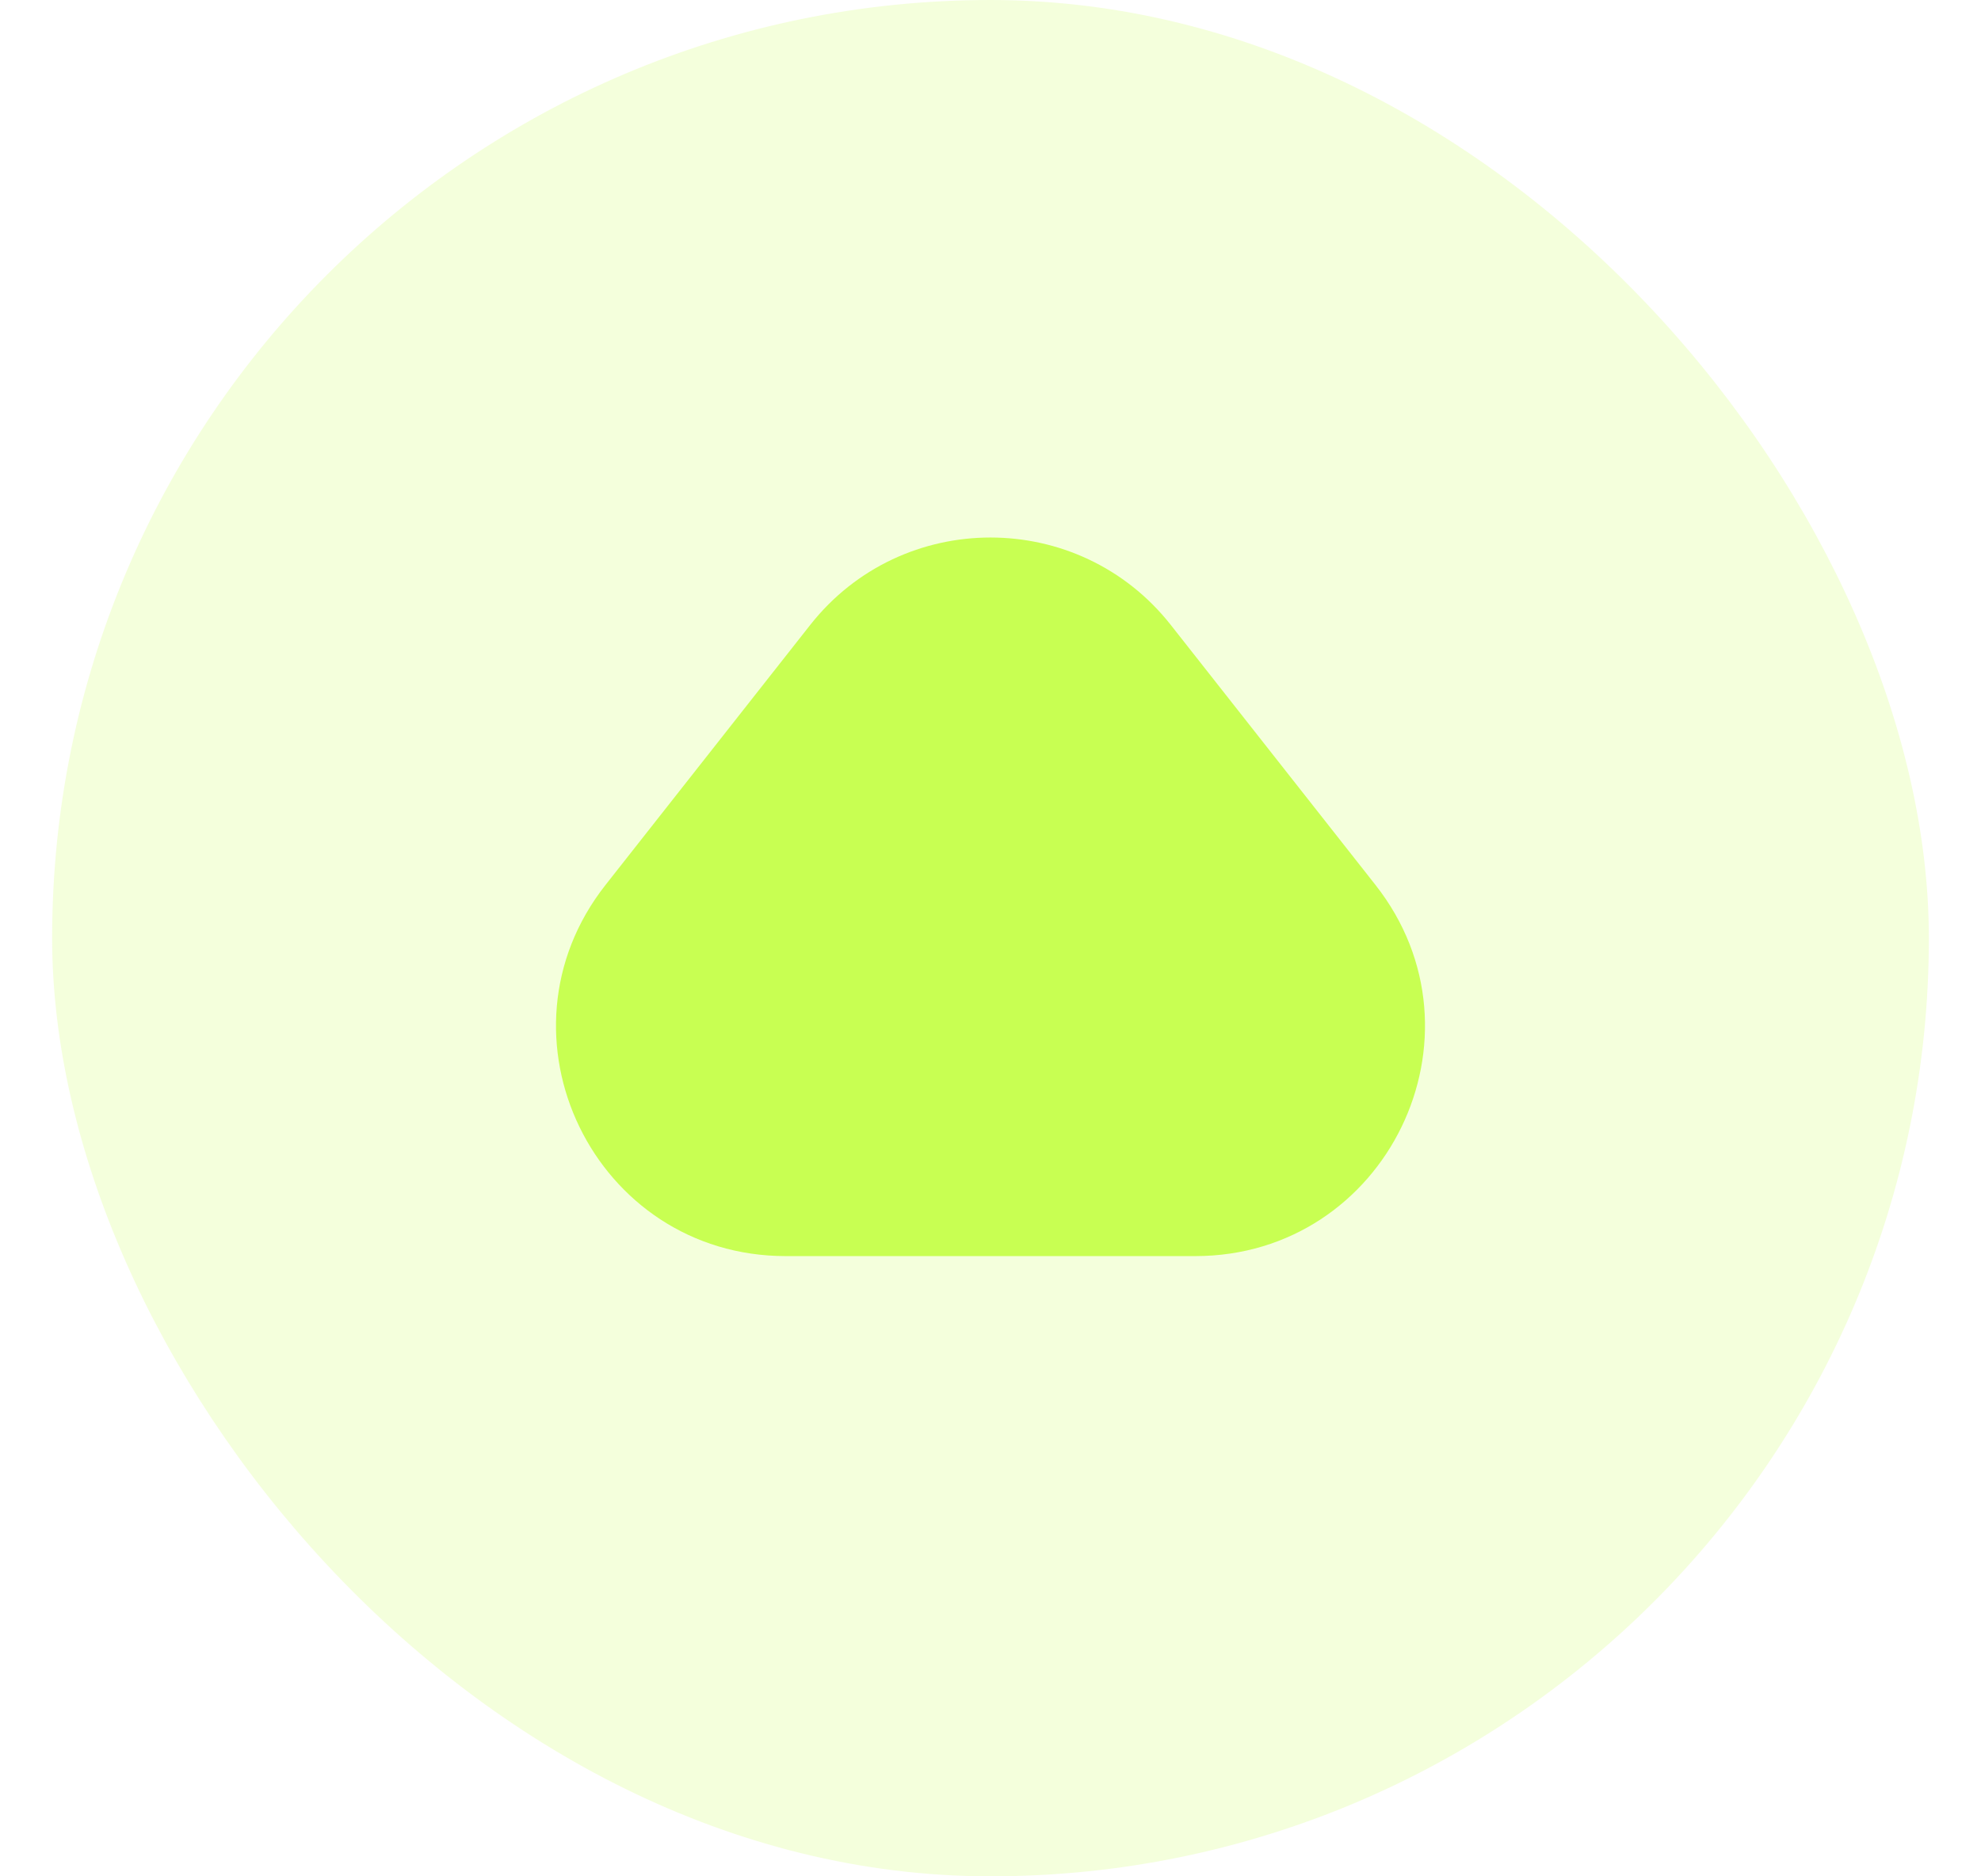 <svg width="19" height="18" viewBox="0 0 19 18" fill="none" xmlns="http://www.w3.org/2000/svg">
    <g id="CounterBadje" filter="url(#filter0_b_48_1778)">
        <rect x="0.5" width="18" height="18" rx="9" fill="#C8FF52" fill-opacity="0.2"/>
        <path id="Polygon 1"
              d="M7.771 5.995C8.652 4.877 10.348 4.877 11.229 5.995L13.192 8.489C14.328 9.932 13.3 12.05 11.463 12.05H7.537C5.7 12.05 4.672 9.932 5.808 8.489L7.771 5.995Z"
              fill="#C8FF52"/>
    </g>
    <defs>
        <filter id="filter0_b_48_1778" x="-23.5" y="-24" width="66" height="66" filterUnits="userSpaceOnUse"
                color-interpolation-filters="sRGB">
            <feFlood flood-opacity="0" result="BackgroundImageFix"/>
            <feGaussianBlur in="BackgroundImageFix" stdDeviation="12"/>
            <feComposite in2="SourceAlpha" operator="in" result="effect1_backgroundBlur_48_1778"/>
            <feBlend mode="normal" in="SourceGraphic" in2="effect1_backgroundBlur_48_1778" result="shape"/>
        </filter>
    </defs>
</svg>
